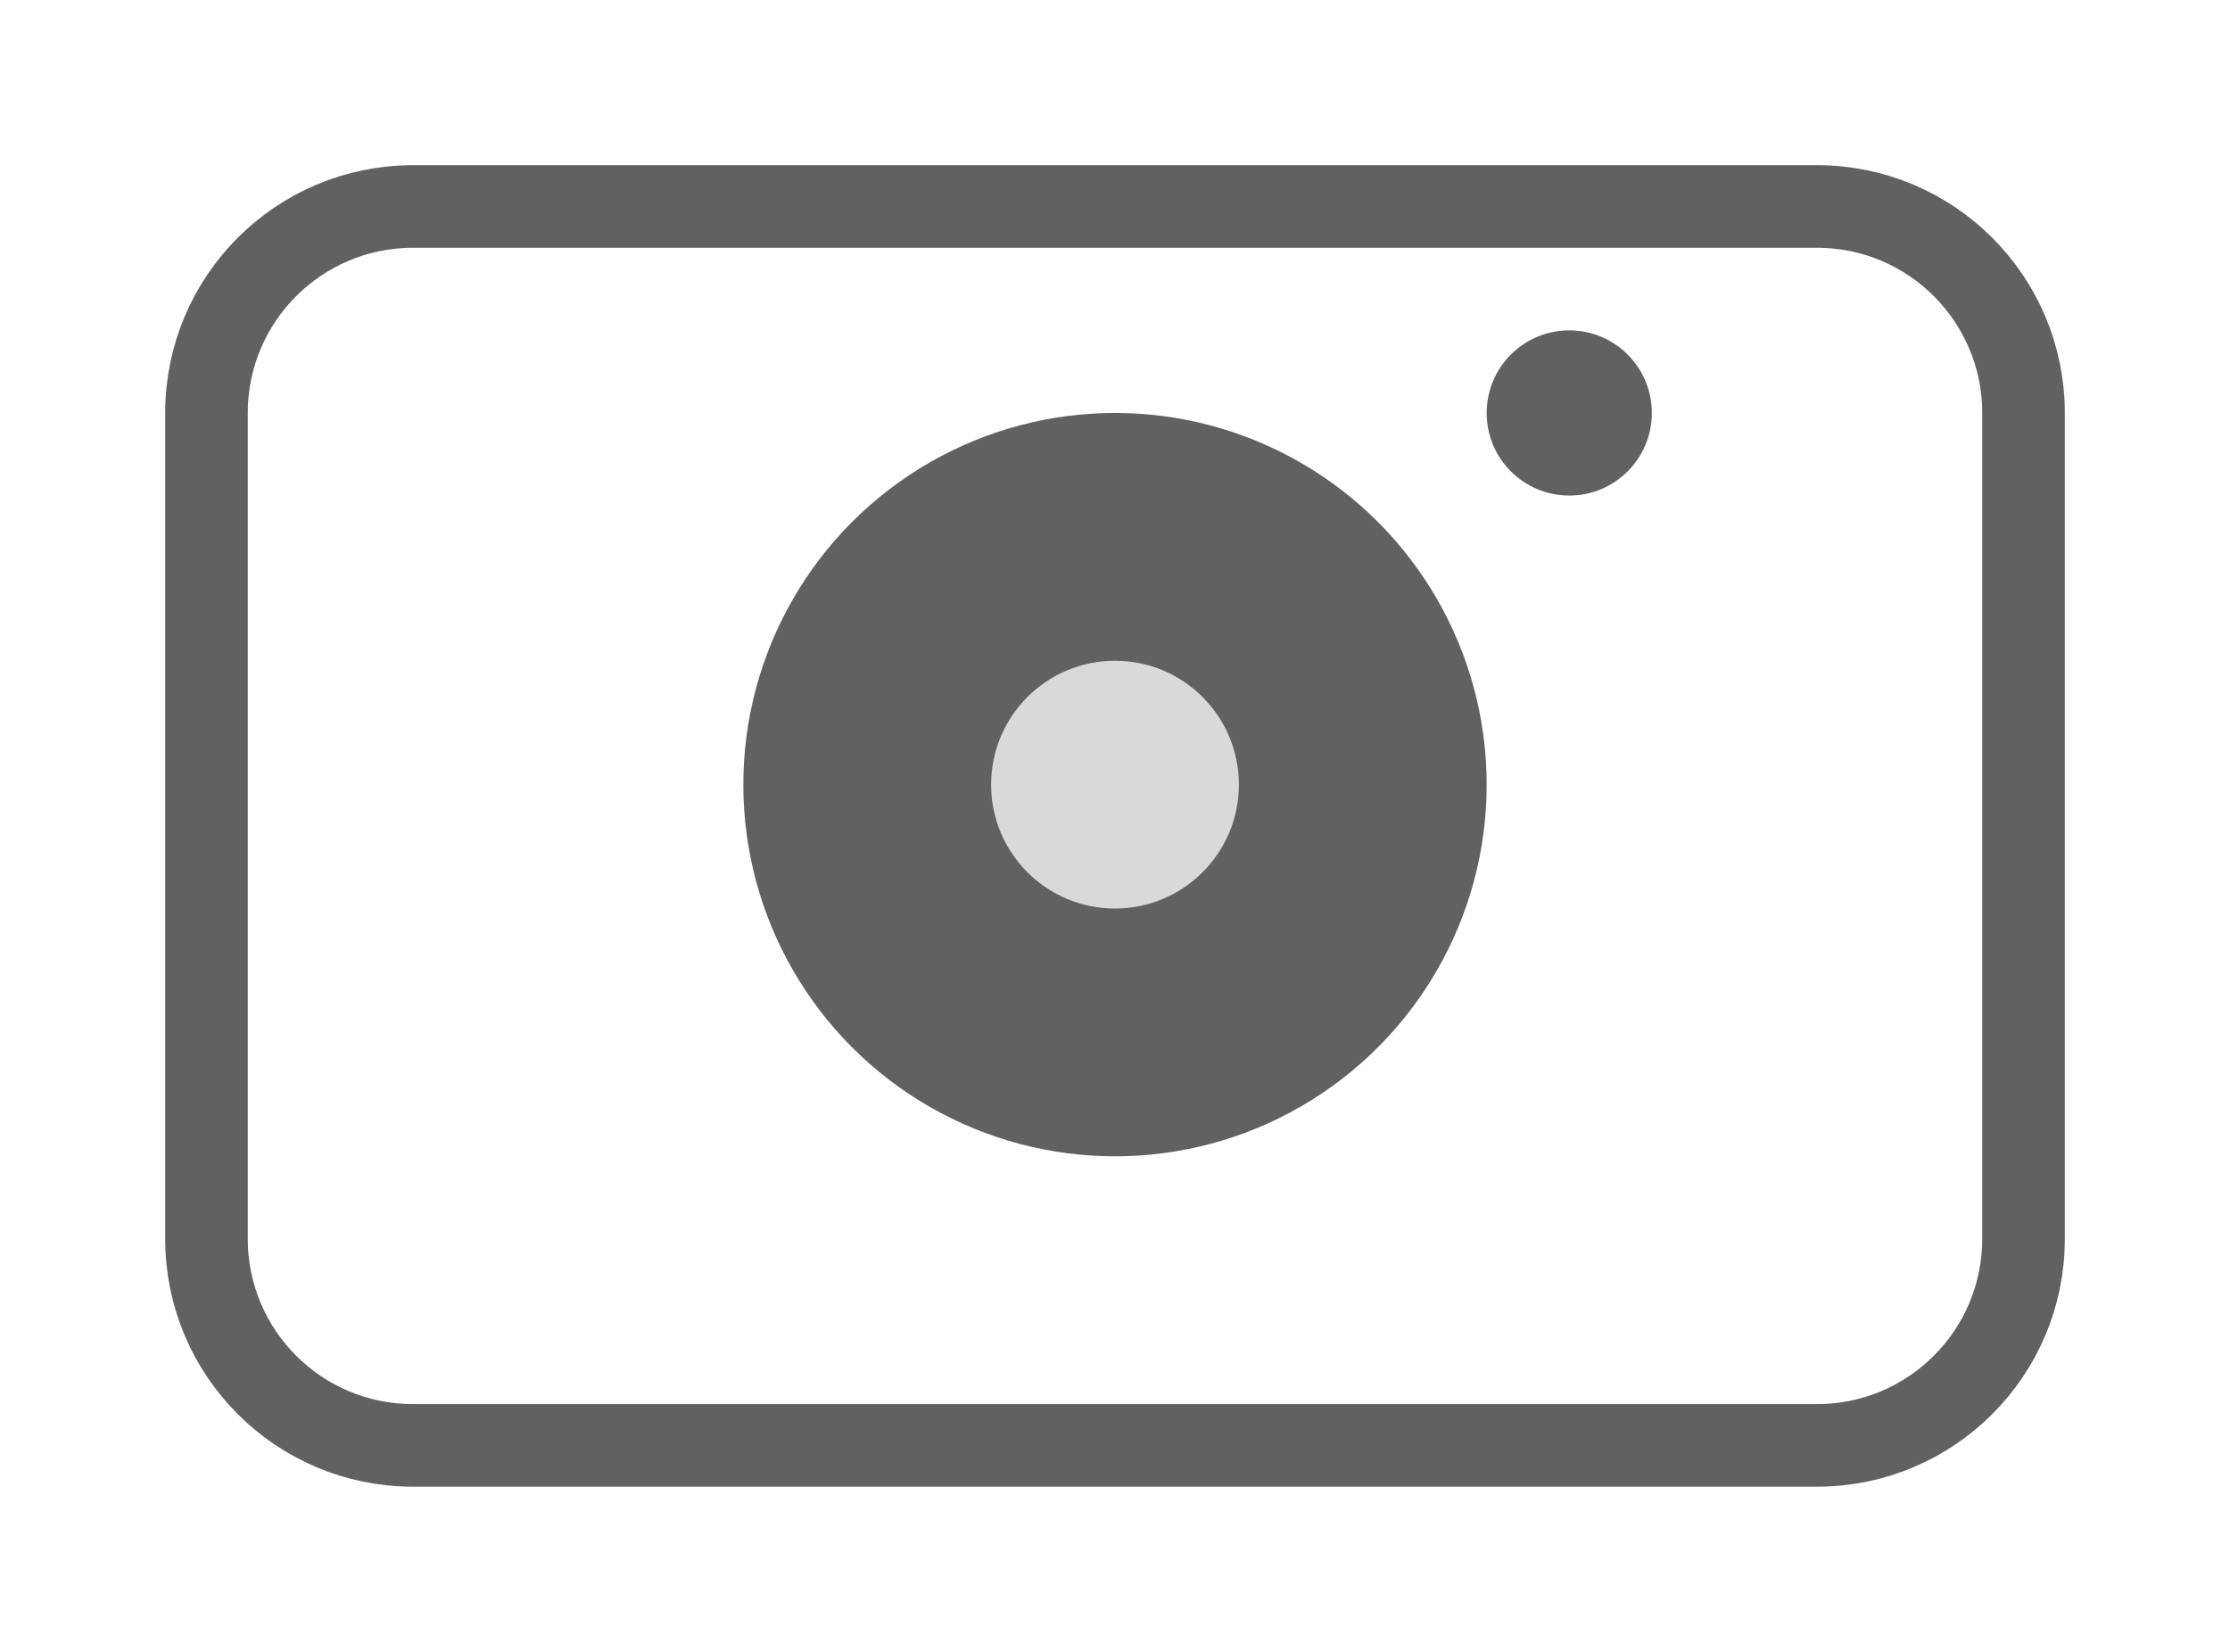 <svg width="27" height="20" viewBox="0 0 27 20" fill="none" xmlns="http://www.w3.org/2000/svg">
<path d="M5 2.5H22C23.381 2.5 24.5 3.619 24.5 5V15C24.5 16.381 23.381 17.5 22 17.5H5C3.619 17.5 2.5 16.381 2.5 15V5C2.5 3.619 3.619 2.5 5 2.5Z" stroke="#616161"/>
<circle cx="13.5" cy="9.5" r="4.5" fill="#616161"/>
<circle cx="19" cy="5" r="1" fill="#616161"/>
<circle cx="13.5" cy="9.5" r="1.5" fill="#D9D9D9"/>
</svg>
